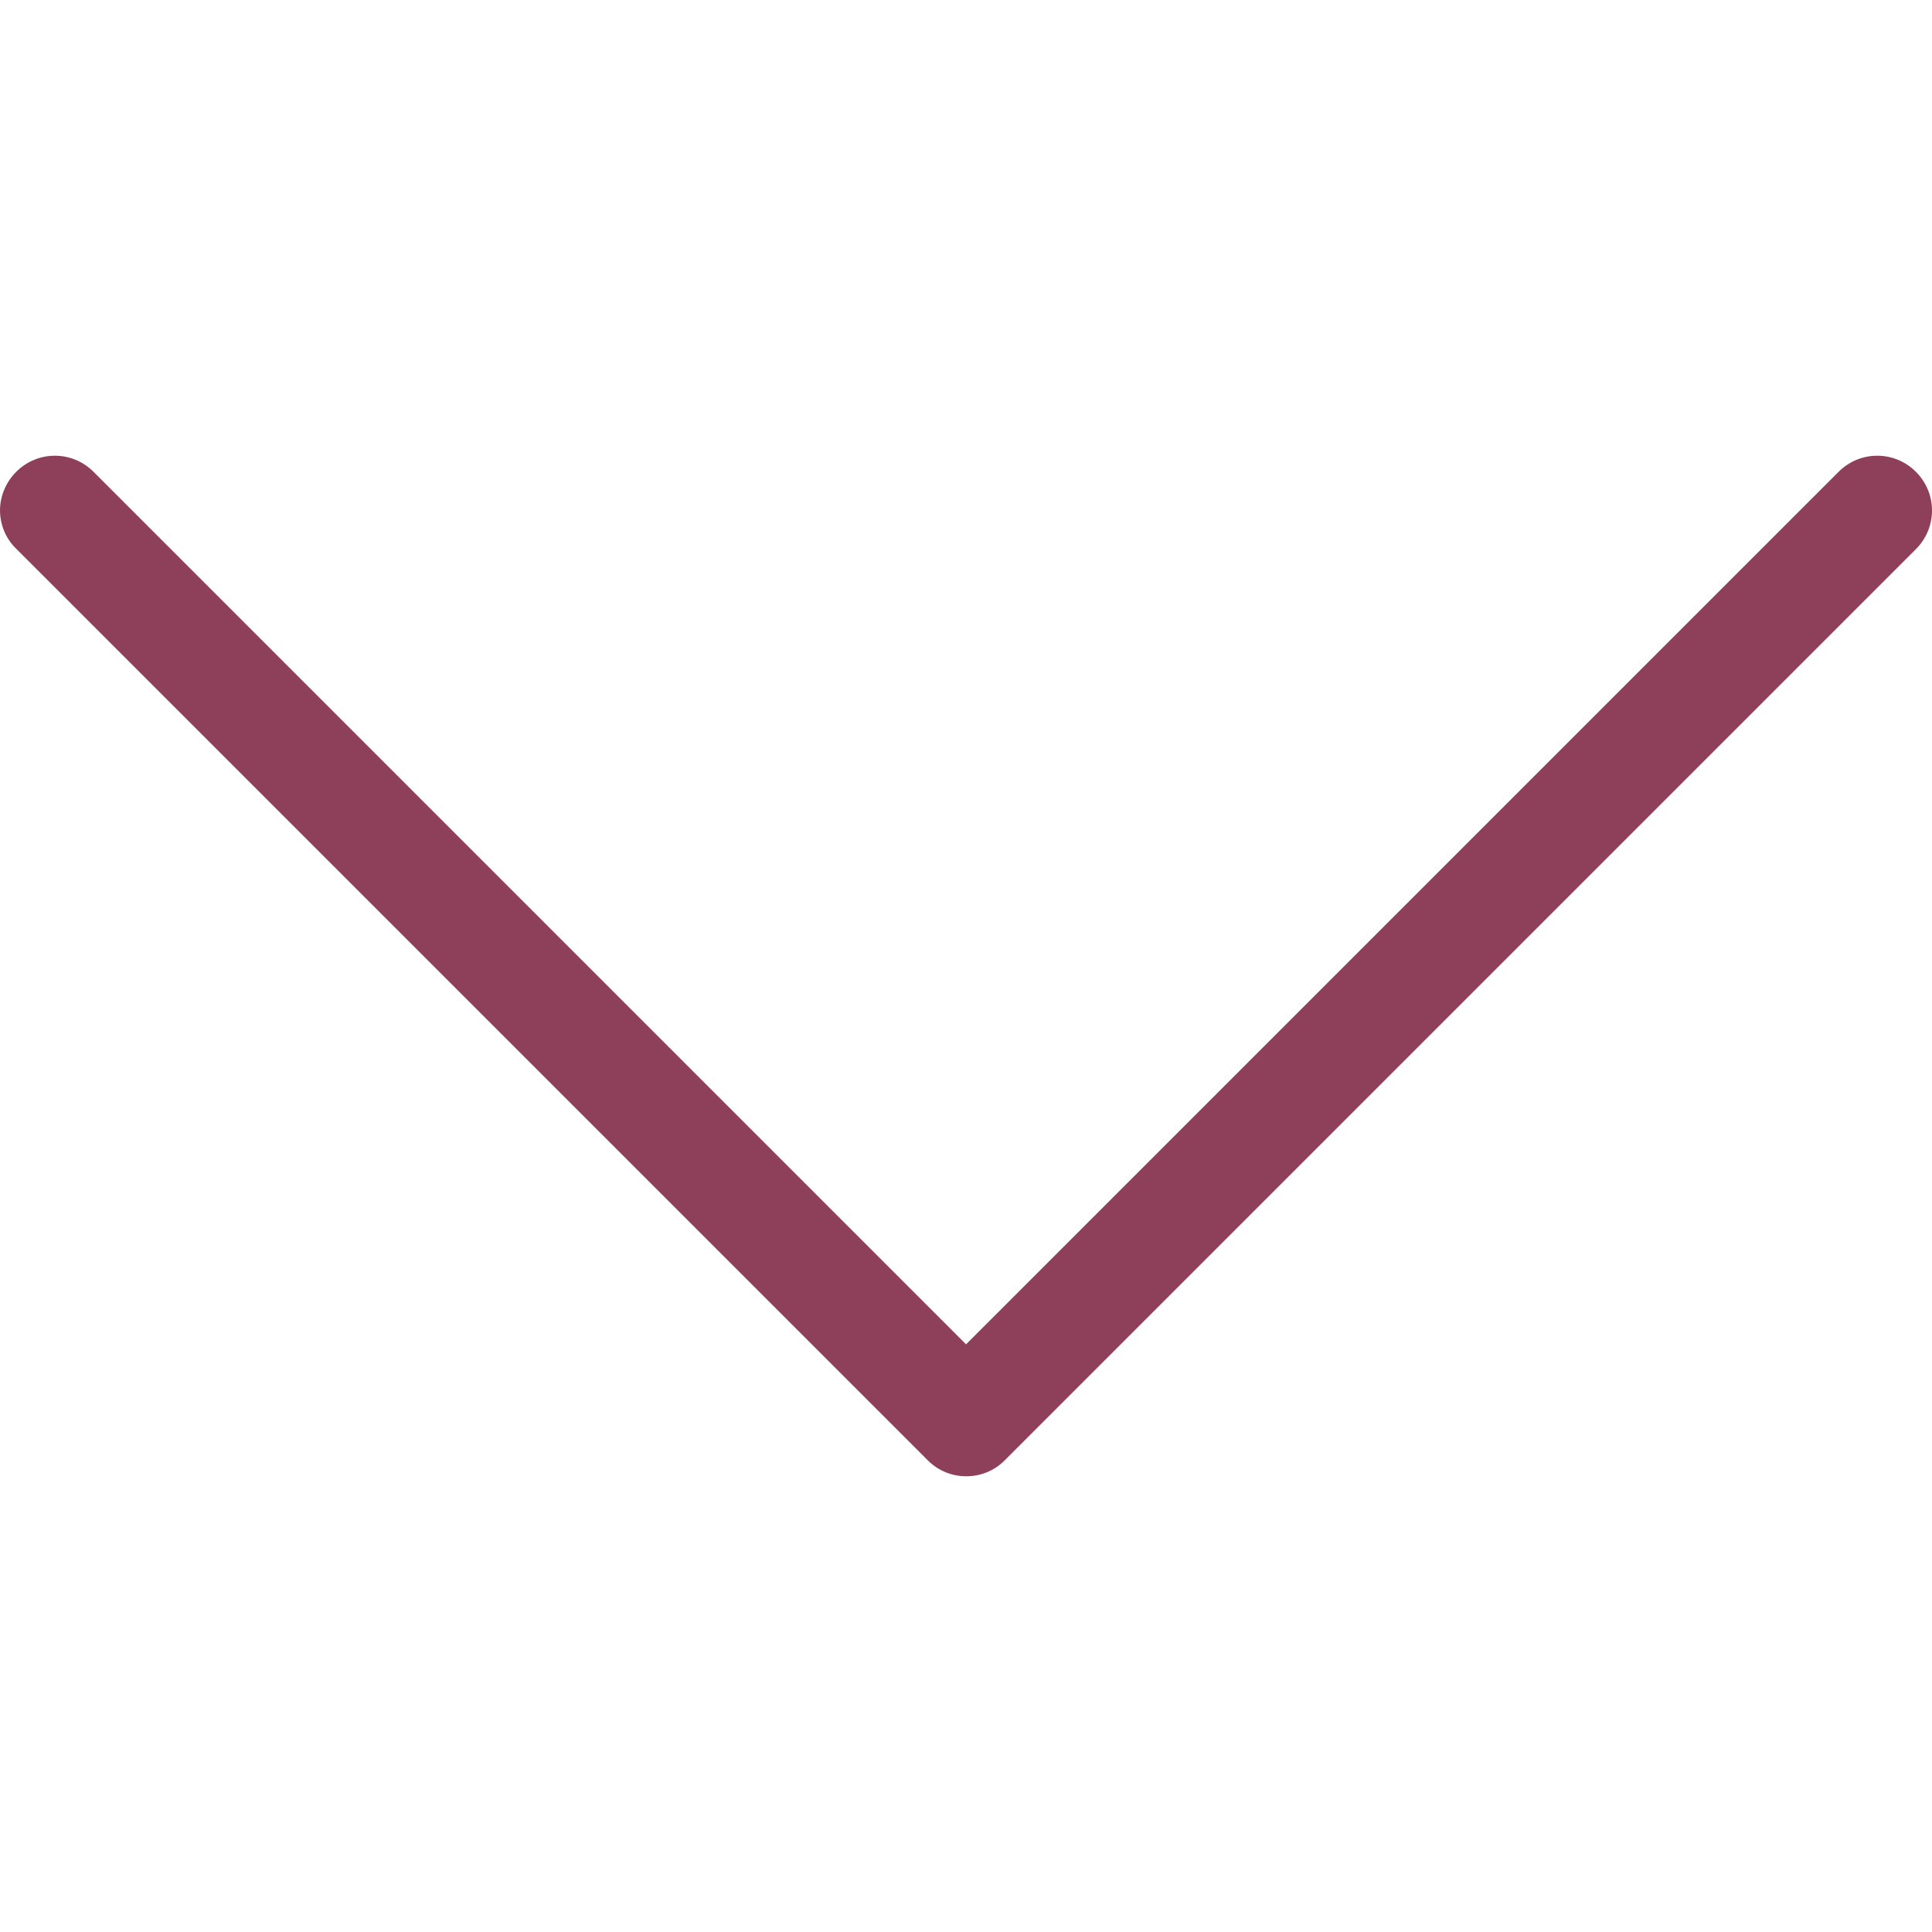 <svg xmlns="http://www.w3.org/2000/svg" version="1.1" id="Capa_1" x="0" y="0" viewBox="0 0 477.175 477.175" xml:space="preserve" width="512" height="512"><path d="M360.731 229.075l-225.1-225.1c-5.3-5.3-13.8-5.3-19.1 0s-5.3 13.8 0 19.1l215.5 215.5-215.5 215.5c-5.3 5.3-5.3 13.8 0 19.1 2.6 2.6 6.1 4 9.5 4 3.4 0 6.9-1.3 9.5-4l225.1-225.1c5.3-5.2 5.3-13.8.1-19z" data-original="#000000" class="active-path" data-old_color="#000000" fill="#8E405B" transform="rotate(90 238.588 238.588)"/></svg>